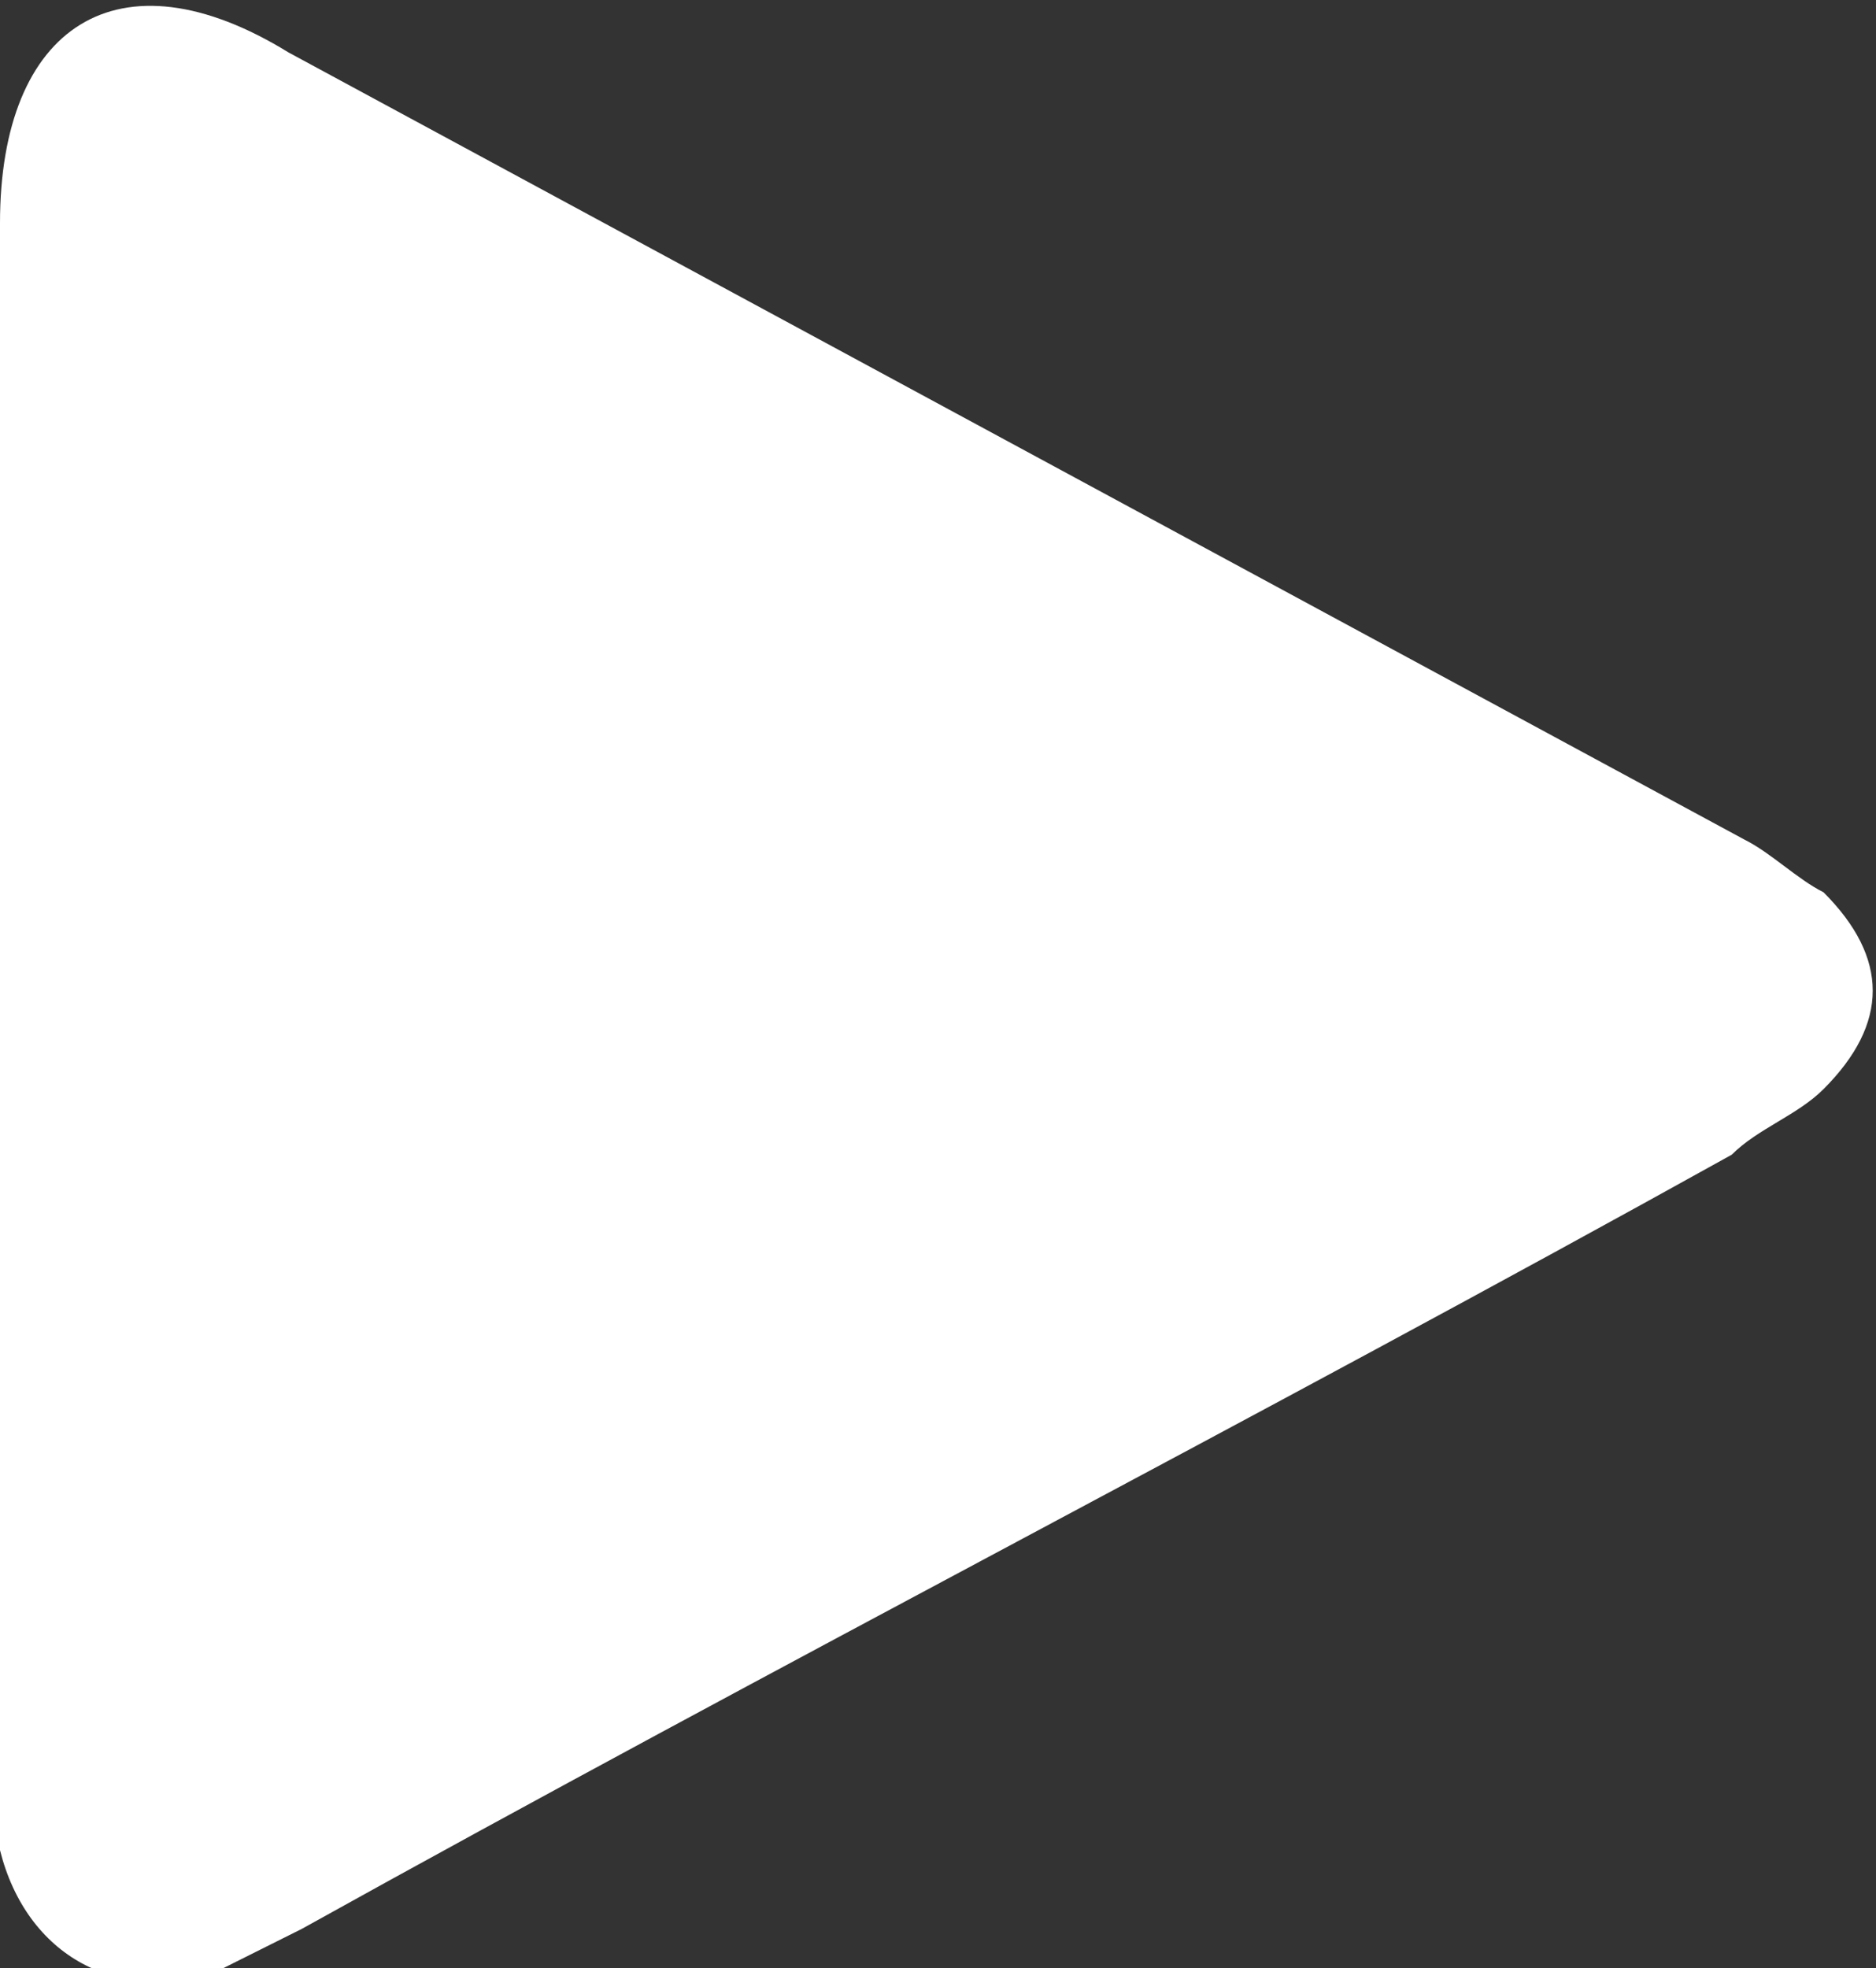 <?xml version="1.0" encoding="utf-8"?>
<!-- Generator: Adobe Illustrator 18.1.1, SVG Export Plug-In . SVG Version: 6.00 Build 0)  -->
<svg version="1.1" id="Layer_1" xmlns="http://www.w3.org/2000/svg" xmlns:xlink="http://www.w3.org/1999/xlink" x="0px" y="0px"
	 width="14.3px" height="15px" viewBox="0 0 14.3 15" enable-background="new 0 0 14.3 15" xml:space="preserve">
<rect x="0" y="0" width="14.3" height="15" fill="#333333" stroke="none"/>
<path fill="#FFFFFF" d="M0,7.5c0-1.9,0-3.9,0-5.8c0-1.5,0.9-2.1,2.2-1.3c3.7,2,7.4,4,11.1,6c0.2,0.1,0.4,0.3,0.6,0.4
	c0.5,0.5,0.5,1,0,1.5c-0.2,0.2-0.5,0.3-0.7,0.5c-3.6,2-7.3,3.9-10.9,5.9c-0.2,0.1-0.4,0.2-0.6,0.3c-0.8,0.3-1.5-0.1-1.7-0.9
	C0,13.7,0,13.5,0,13.2C0,11.3,0,9.4,0,7.5z"/>
</svg>
